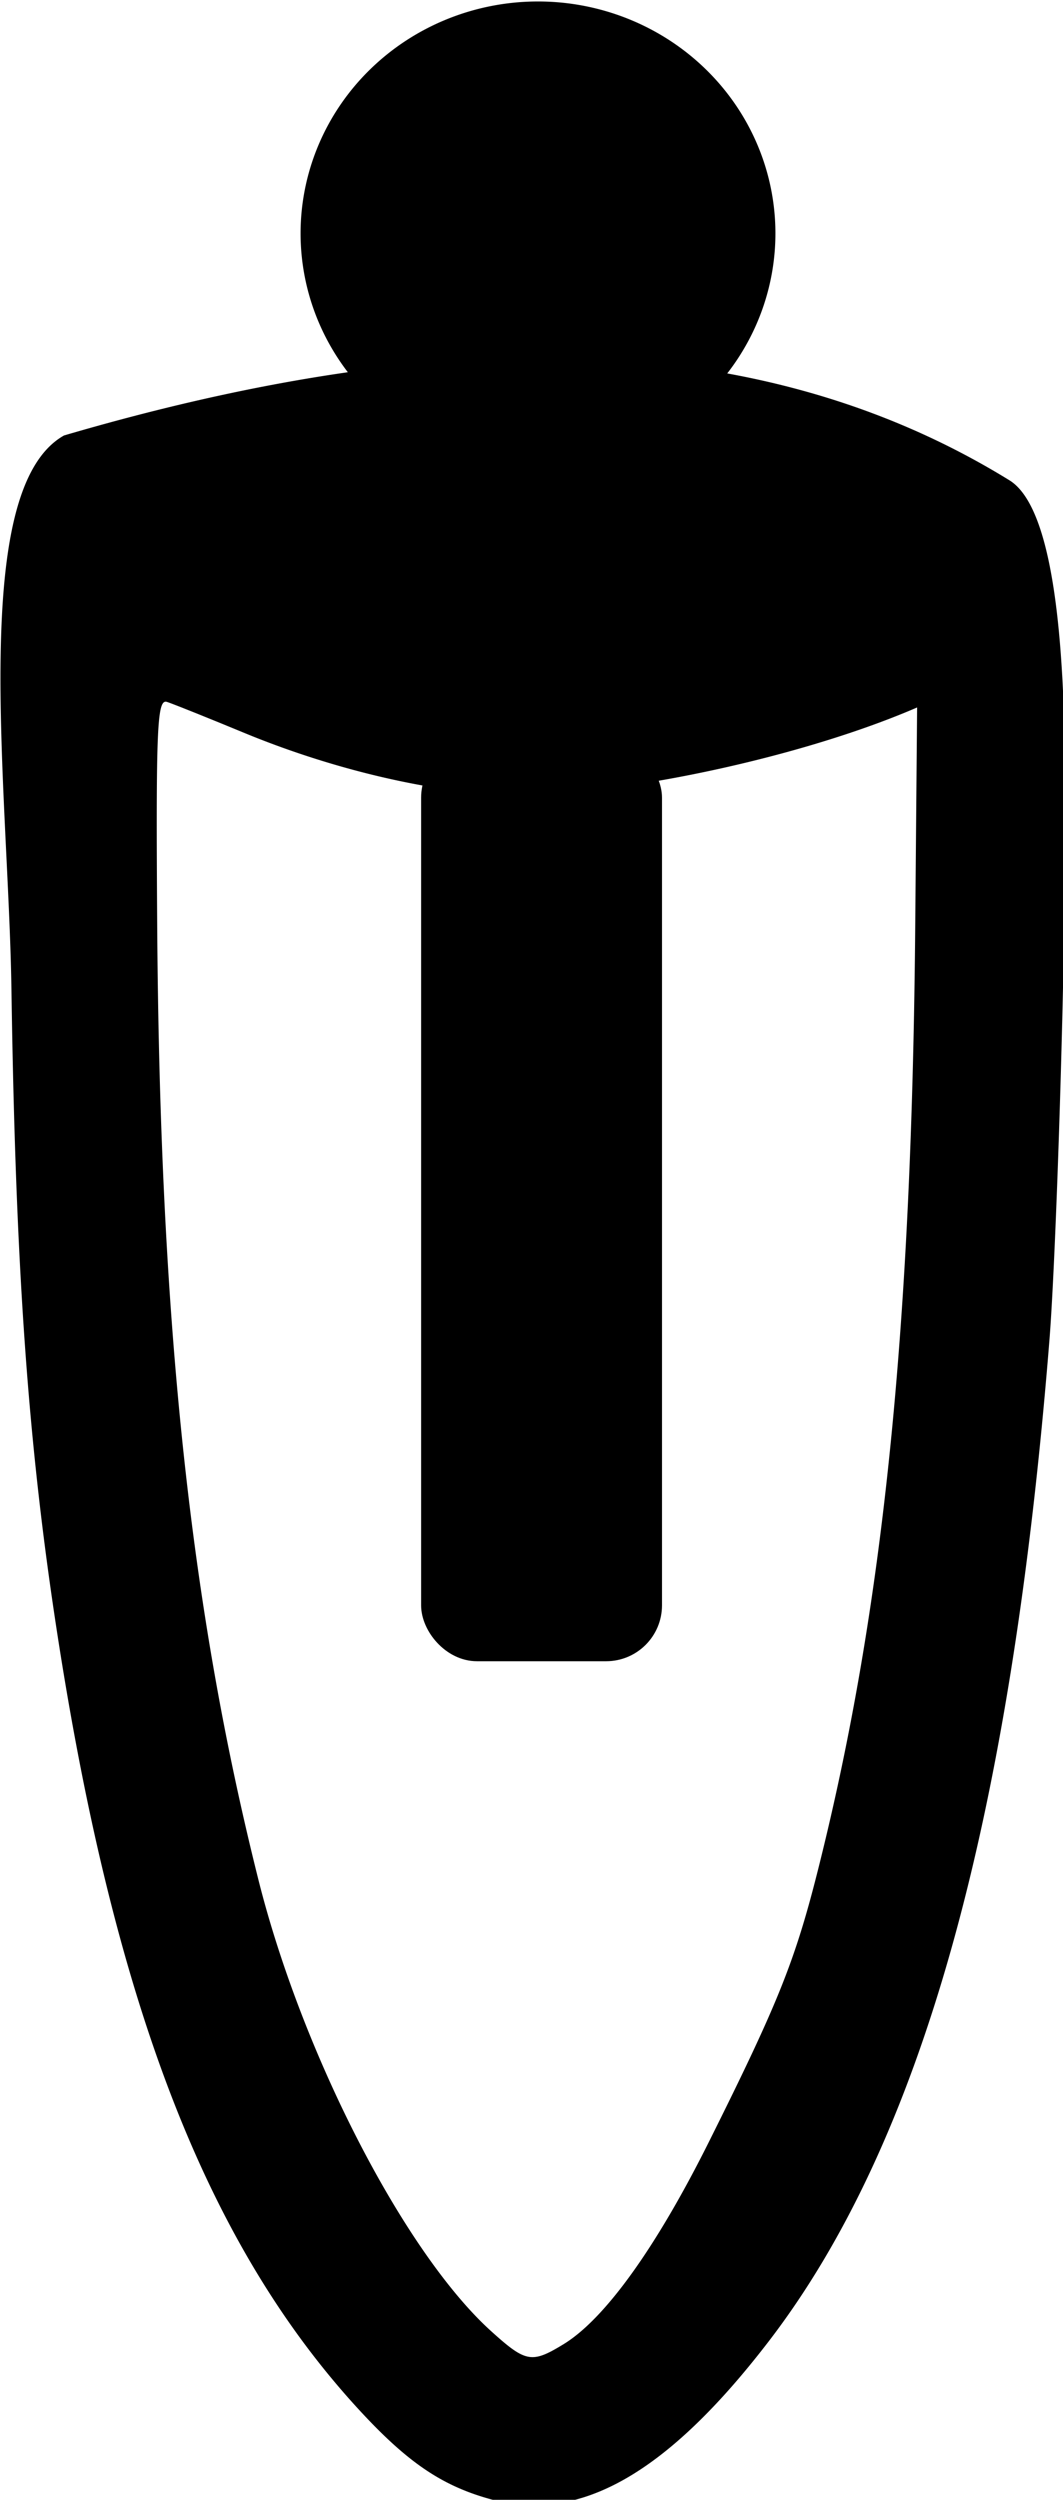 <?xml version="1.0" encoding="UTF-8" standalone="no"?>
<svg
   xmlns:dc="http://purl.org/dc/elements/1.1/"
   xmlns:cc="http://creativecommons.org/ns#"
   xmlns:rdf="http://www.w3.org/1999/02/22-rdf-syntax-ns#"
   xmlns:svg="http://www.w3.org/2000/svg"
   xmlns="http://www.w3.org/2000/svg"
   xmlns:sodipodi="http://sodipodi.sourceforge.net/DTD/sodipodi-0.dtd"
   xmlns:inkscape="http://www.inkscape.org/namespaces/inkscape"
   width="49.823mm"
   height="117.095mm"
   viewBox="0 0 49.823 117.095"
   version="1.1"
   id="svg6626"
   inkscape:version="1.0 (4035a4f, 2020-05-01)"
   sodipodi:docname="32-42.svg">
  <defs
     id="defs6620" />
  <sodipodi:namedview
     id="base"
     pagecolor="#ffffff"
     bordercolor="#666666"
     borderopacity="1.0"
     inkscape:pageopacity="0.0"
     inkscape:pageshadow="2"
     inkscape:zoom="0.87423523"
     inkscape:cx="118.67967"
     inkscape:cy="187.76523"
     inkscape:document-units="mm"
     inkscape:current-layer="layer1"
     inkscape:document-rotation="0"
     showgrid="false"
     fit-margin-top="0"
     fit-margin-left="0"
     fit-margin-right="0"
     fit-margin-bottom="0"
     inkscape:window-width="1248"
     inkscape:window-height="943"
     inkscape:window-x="0"
     inkscape:window-y="23"
     inkscape:window-maximized="0" />
  <g
     inkscape:label="Ebene 1"
     inkscape:groupmode="layer"
     id="layer1"
     transform="translate(-126.666,-148.684)">
    <path
       transform="matrix(0.265,0,0,0.265,112.403,104.637)"
       d="m 148.797,166.475 a 41.993,40.993 0 0 0 -41.811,40.992 41.993,40.993 0 0 0 8.359,24.545 c -15.982,2.291 -32.713,6.051 -50.199,11.176 -16.964,9.546 -9.832,62.238 -9.299,97.922 0.744,49.809 2.946,80.59 8.174,114.307 10.226,65.95 26.648,107.962 53.562,137.033 8.428,9.103 14.488,13.189 23.047,15.539 15.633,4.293 31.12,-4.481 49.064,-27.797 27.007,-35.092 42.878,-91.593 49.74,-177.082 0.853,-10.633 1.975,-40.635 2.492,-66.668 -0.274,-17.419 3.44,-77.313 -9.566,-85.33 -15.28,-9.418 -31.927,-15.612 -49.912,-18.889 a 41.993,40.993 0 0 0 8.523,-24.756 41.993,40.993 0 0 0 -41.994,-40.992 41.993,40.993 0 0 0 -0.182,0 z M 83.053,290.252 c 0.098,-0.013 0.201,10e-4 0.311,0.037 1.1,0.358 7.17,2.791 13.488,5.404 13.997,5.789 29.154,9.649 42.582,10.842 18.135,1.611 54.268,-5.596 76.596,-15.27 l -0.324,37.756 c -0.581,71.884 -5.638,121.458 -17.041,167.047 -4.159,16.628 -7.069,23.919 -19.438,48.701 -9.352,18.738 -18.417,31.349 -25.74,35.814 -5.623,3.429 -6.653,3.243 -12.787,-2.299 -15.33,-13.85 -33.43,-48.942 -41.182,-79.844 -12.108,-48.271 -17.435,-98.612 -17.895,-169.068 -0.213,-32.623 -0.036,-38.93 1.43,-39.121 z"
       inkscape:transform-center-y="8.8388162"
       inkscape:transform-center-x="-601.04076"
       style="fill:#000000;stroke-width:1.067"
       id="path4720" />
    <rect
       ry="2.119"
       y="183.931"
       x="146.904"
       height="42.068"
       width="10.29"
       id="rect1412"
       style="fill:#000000;fill-rule:evenodd;stroke:#000000;stroke-width:1;stroke-linejoin:round;paint-order:stroke markers fill" />
  </g>
</svg>
